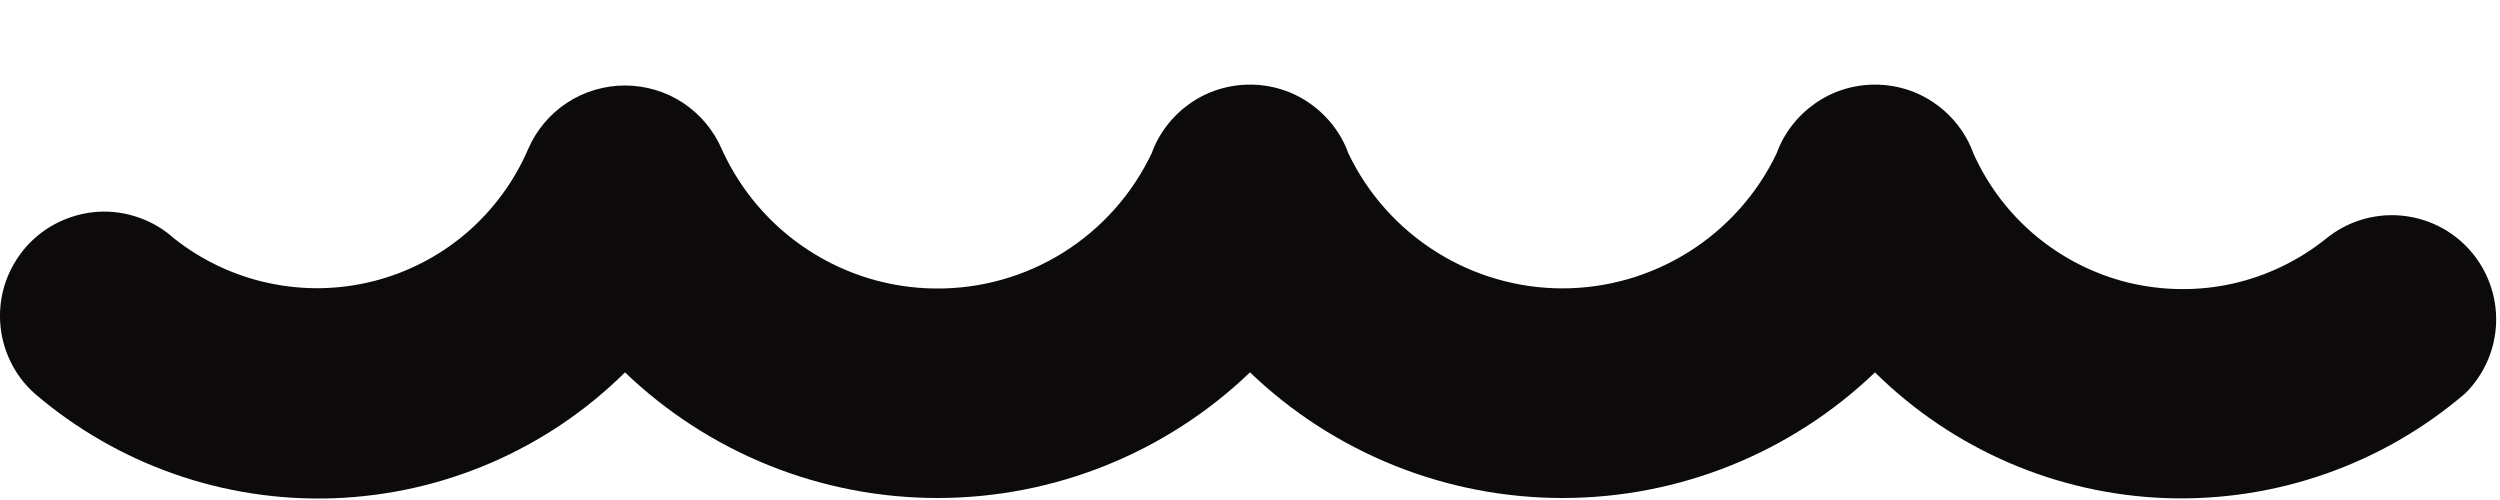 <svg width="20" height="4" viewBox="0 0 20 4" fill="none" xmlns="http://www.w3.org/2000/svg">
<path d="M18.61 1.908C18.391 2.084 18.136 2.207 17.862 2.269C17.588 2.33 17.304 2.327 17.031 2.262C16.759 2.196 16.505 2.068 16.289 1.889C16.074 1.71 15.902 1.484 15.787 1.227C15.729 1.066 15.621 0.927 15.48 0.828C15.34 0.729 15.172 0.677 15 0.677C14.828 0.677 14.66 0.729 14.52 0.828C14.379 0.927 14.271 1.066 14.213 1.227C14.058 1.551 13.815 1.823 13.512 2.014C13.209 2.205 12.858 2.307 12.5 2.307C12.142 2.307 11.791 2.205 11.488 2.014C11.185 1.823 10.942 1.551 10.787 1.227C10.729 1.066 10.621 0.927 10.48 0.828C10.34 0.729 10.172 0.677 10 0.677C9.828 0.677 9.66 0.729 9.519 0.828C9.379 0.927 9.271 1.066 9.213 1.227C9.057 1.554 8.812 1.829 8.505 2.021C8.199 2.212 7.844 2.312 7.482 2.308C7.121 2.305 6.768 2.198 6.465 2C6.163 1.803 5.923 1.523 5.774 1.193C5.709 1.042 5.601 0.913 5.463 0.822C5.326 0.732 5.164 0.684 5 0.684C4.835 0.684 4.674 0.732 4.536 0.822C4.398 0.913 4.29 1.042 4.225 1.193C4.113 1.453 3.943 1.683 3.728 1.867C3.513 2.05 3.259 2.181 2.985 2.25C2.711 2.319 2.424 2.324 2.148 2.264C1.872 2.205 1.613 2.082 1.392 1.907C1.31 1.833 1.215 1.777 1.112 1.741C1.008 1.704 0.899 1.688 0.789 1.694C0.68 1.7 0.573 1.728 0.474 1.775C0.375 1.822 0.287 1.888 0.213 1.97C0.14 2.052 0.084 2.147 0.047 2.25C0.011 2.353 -0.005 2.463 0.001 2.572C0.007 2.682 0.034 2.789 0.082 2.888C0.129 2.987 0.195 3.075 0.277 3.148C0.942 3.718 1.796 4.017 2.671 3.986C3.546 3.954 4.378 3.595 5 2.979C5.673 3.624 6.568 3.984 7.5 3.984C8.432 3.984 9.327 3.624 10 2.979C10.673 3.624 11.568 3.984 12.5 3.984C13.432 3.984 14.327 3.624 15 2.979C15.623 3.595 16.454 3.954 17.329 3.985C18.204 4.015 19.059 3.716 19.723 3.146C19.875 2.995 19.963 2.792 19.969 2.578C19.975 2.364 19.898 2.156 19.755 1.997C19.612 1.838 19.414 1.741 19.201 1.724C18.987 1.707 18.776 1.773 18.61 1.908V1.908Z" fill="#0D0A0B"/>
</svg>
